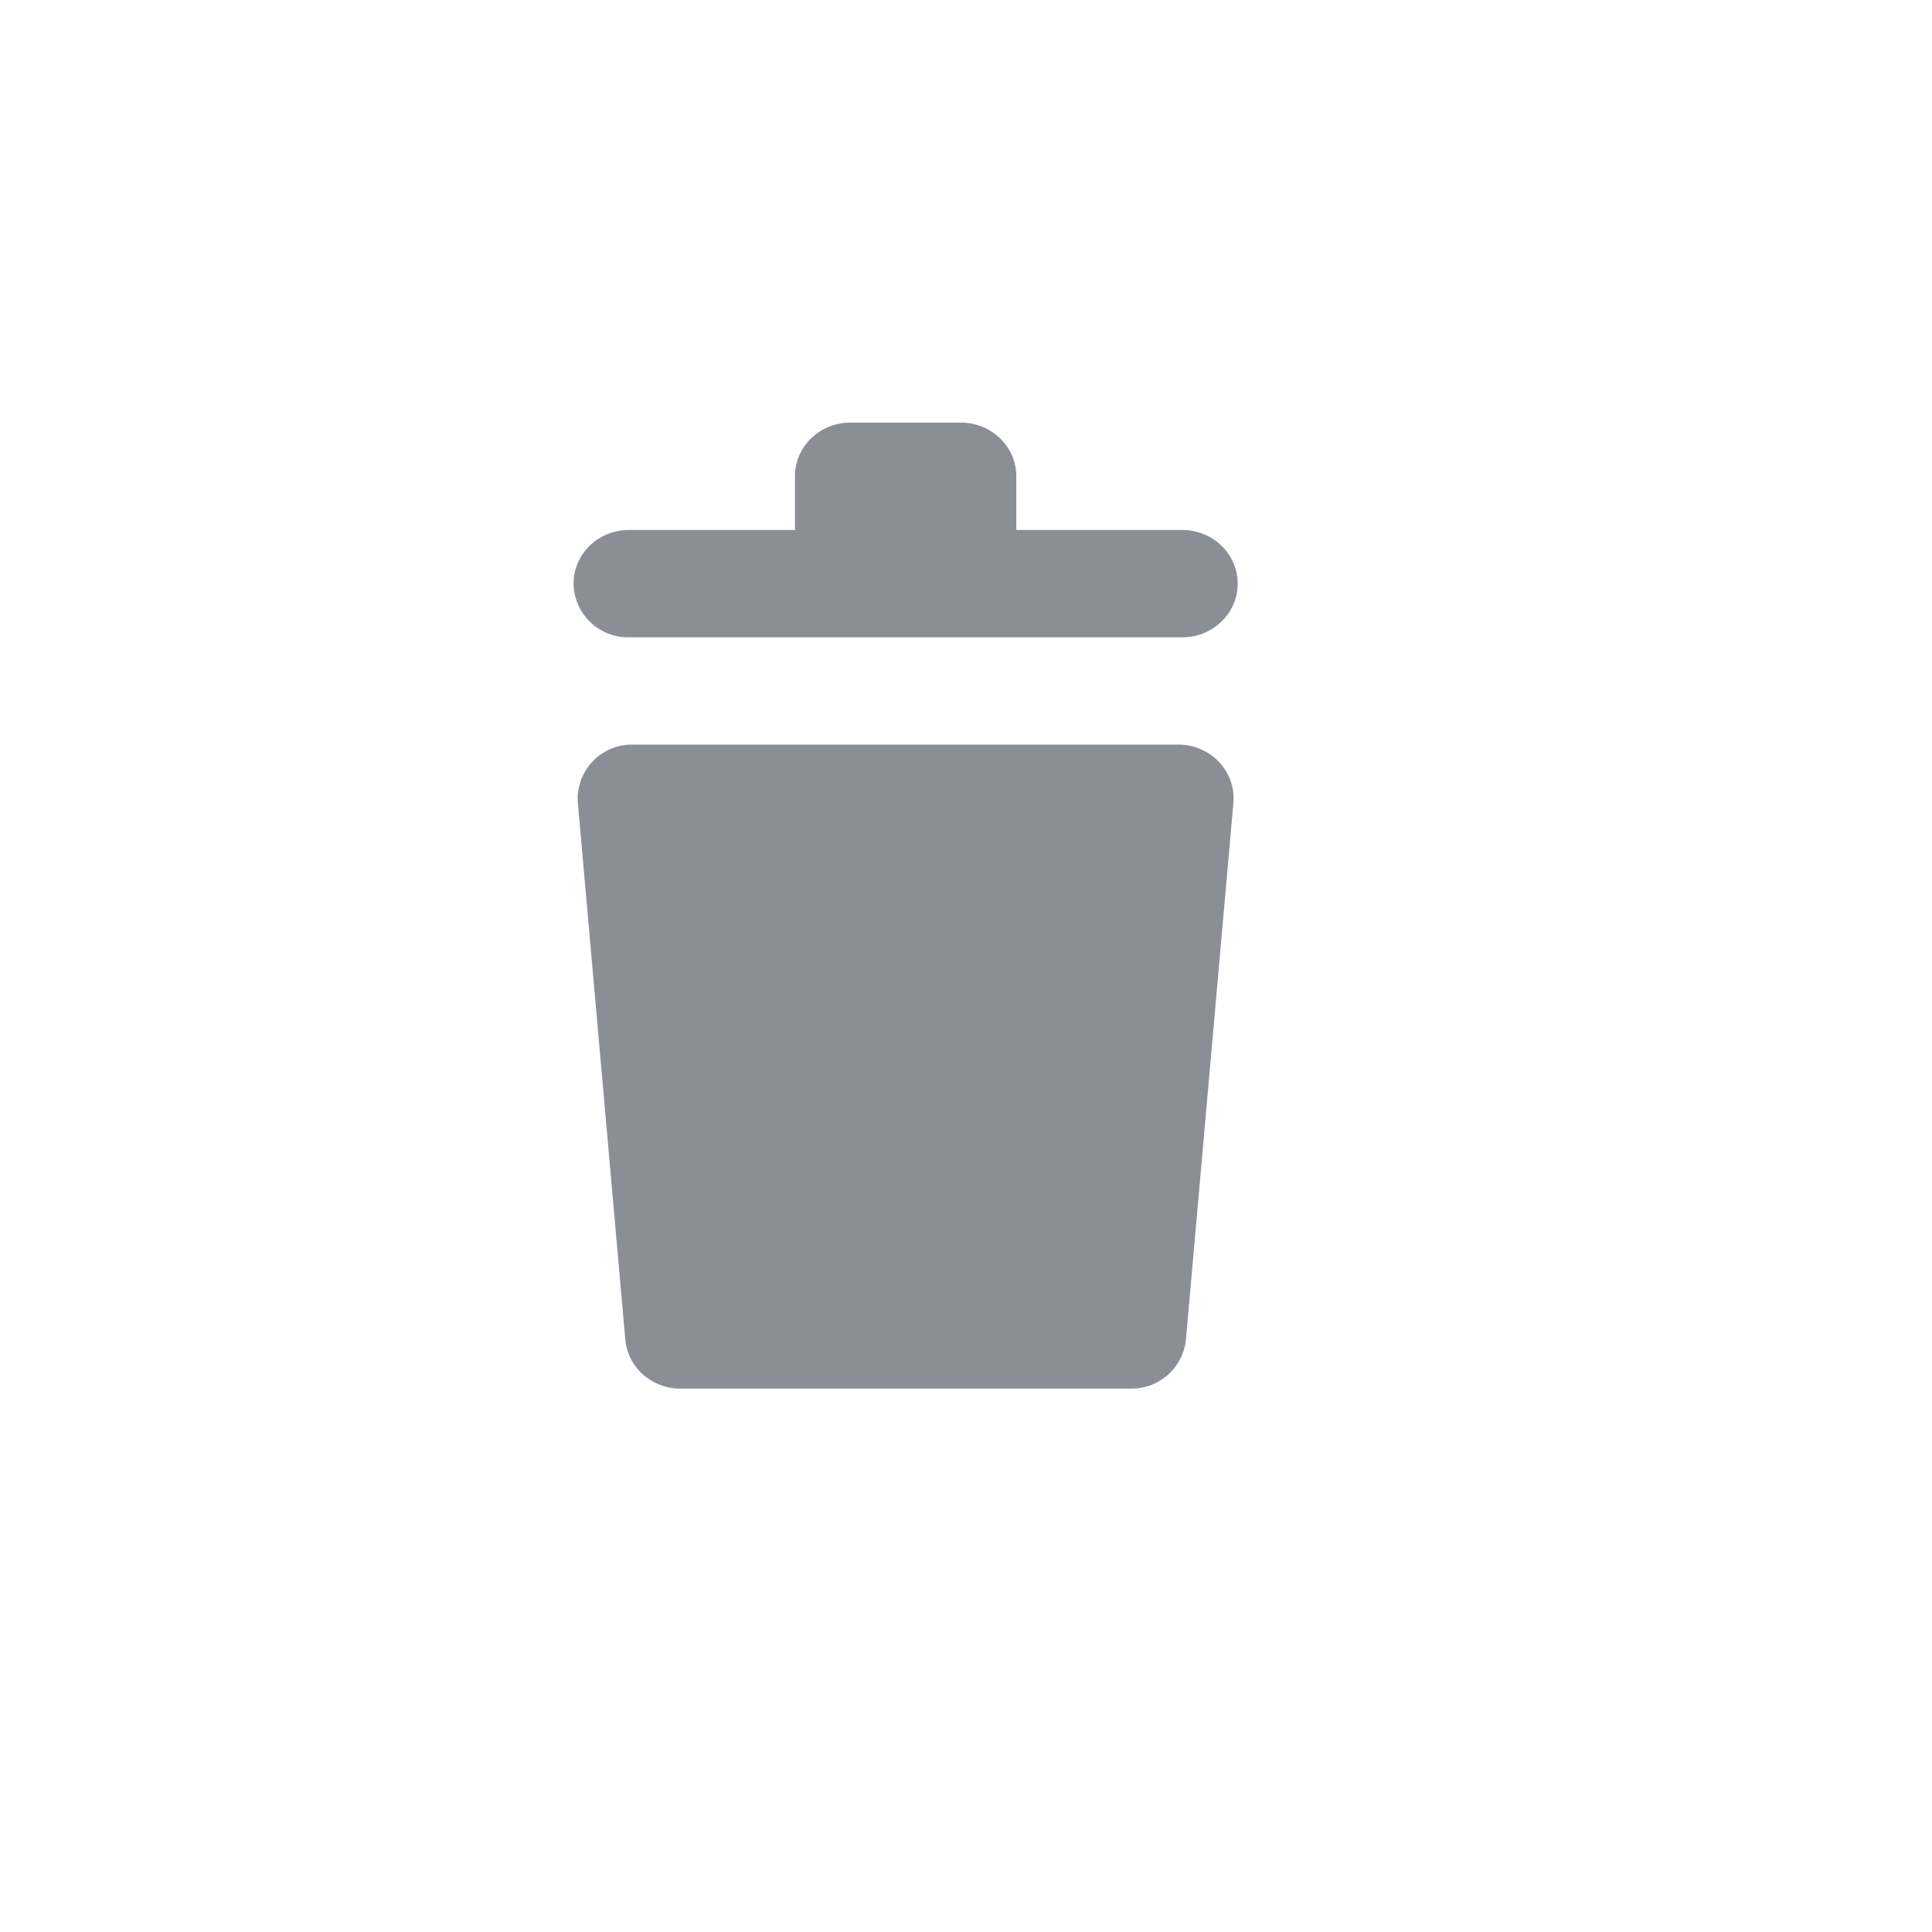 <svg height="32" id="store-trash-nor" viewbox="-1 -1 32 32" width="32" x="416" xmlns="http://www.w3.org/2000/svg" y="183">
 <path d="M16.833 8.778h2.75c.507 0 .917.398.917.889 0 .49-.41.889-.917.889h-9.166a.903.903 0 01-.917-.89c0-.49.41-.888.917-.888h2.75v-.89c0-.49.41-.888.916-.888h1.834c.506 0 .916.398.916.889v.889zm-6.349 3.555h9.032c.506 0 .916.398.916.89 0 .02 0 .041-.002.063l-.786 8.888a.905.905 0 01-.914.826h-7.46c-.48 0-.88-.36-.914-.826l-.786-8.888a.898.898 0 01.914-.953z" fill="#8B8E95" fill-rule="evenodd">
 </path>
</svg>
